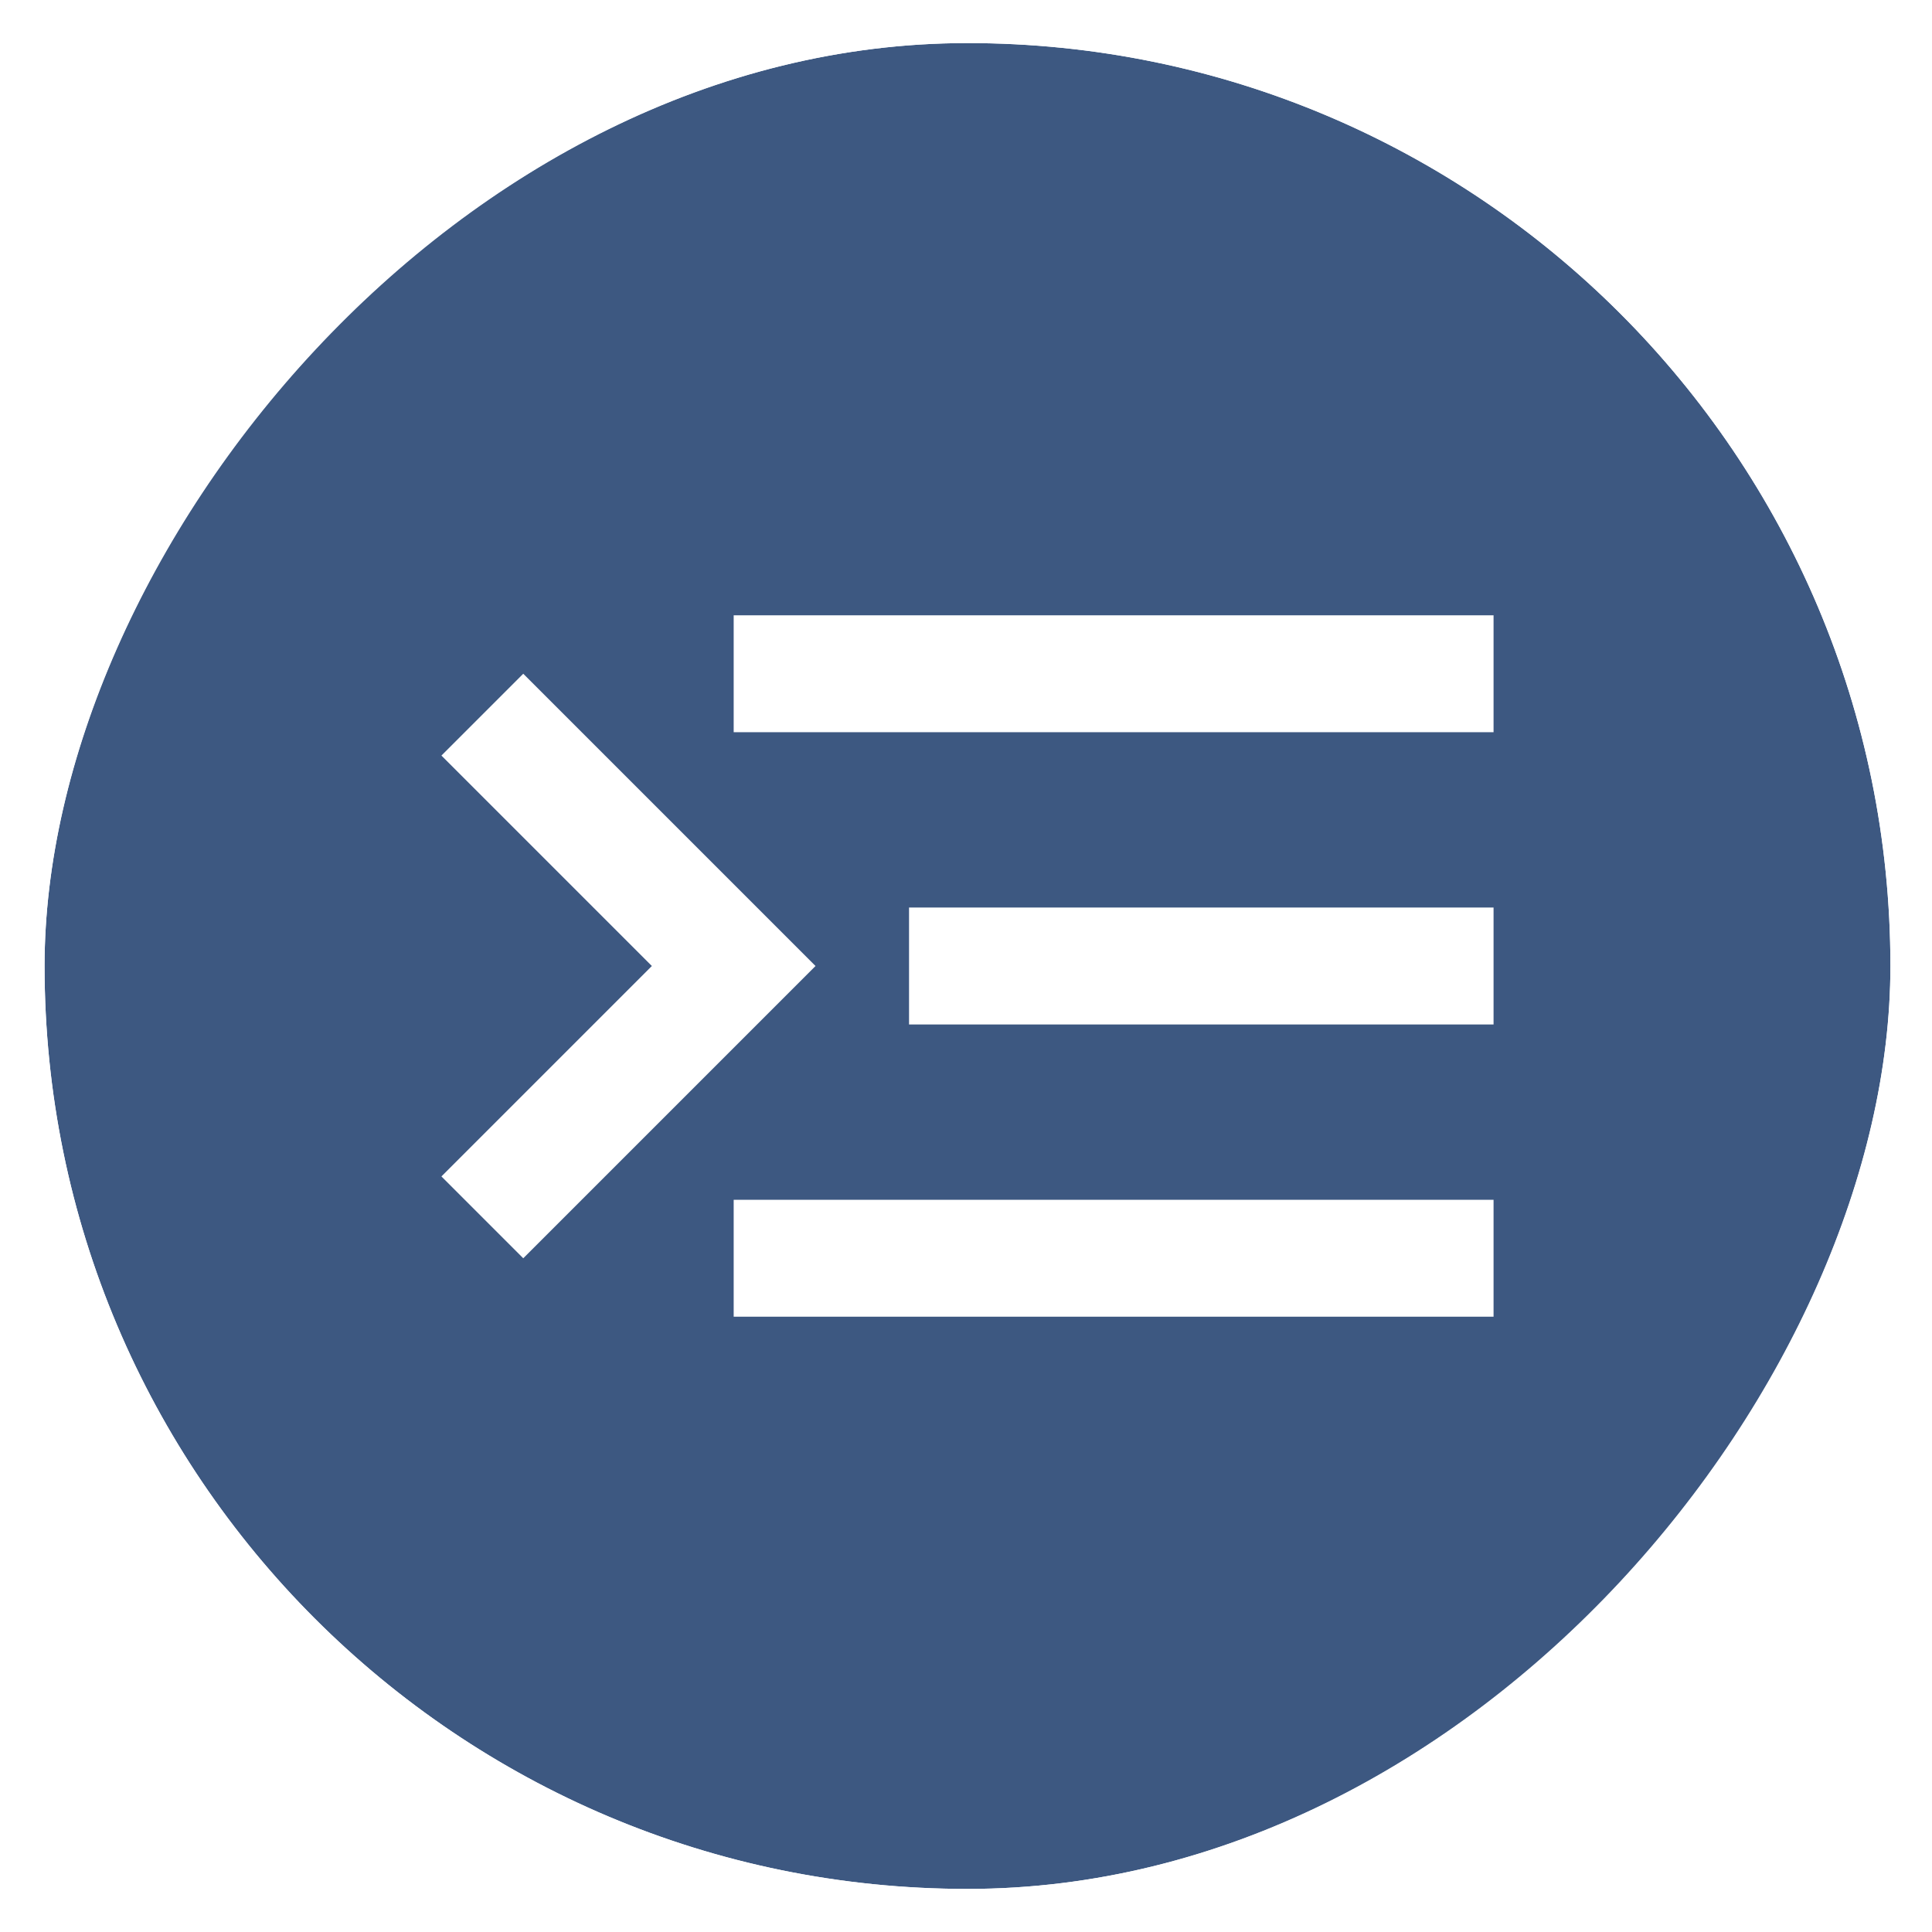 <svg width="157" height="157" viewBox="0 0 157 157" fill="none" xmlns="http://www.w3.org/2000/svg">
<g filter="url(#filter0_b_299_9634)">
<rect width="150" height="150" rx="75" transform="matrix(-1 0 0 1 153.621 3.5)" fill="#05275D" fill-opacity="0.77"/>
<rect x="1.5" y="-1.5" width="153" height="153" rx="76.5" transform="matrix(-1 0 0 1 156.621 3.5)" stroke="white" stroke-width="3"/>
</g>
<path d="M121.371 107V97.5H59.621V107H121.371ZM42.521 102.25L66.271 78.5L42.521 54.75L35.871 61.4L52.971 78.5L35.871 95.6L42.521 102.25ZM121.371 83.25V73.75H73.871V83.25H121.371ZM121.371 59.5V50H59.621V59.5H121.371Z" fill="white"/>
<defs>
<filter id="filter0_b_299_9634" x="-10.379" y="-10.5" width="178" height="178" filterUnits="userSpaceOnUse" color-interpolation-filters="sRGB">
<feFlood flood-opacity="0" result="BackgroundImageFix"/>
<feGaussianBlur in="BackgroundImageFix" stdDeviation="5.5"/>
<feComposite in2="SourceAlpha" operator="in" result="effect1_backgroundBlur_299_9634"/>
<feBlend mode="normal" in="SourceGraphic" in2="effect1_backgroundBlur_299_9634" result="shape"/>
</filter>
</defs>
</svg>
